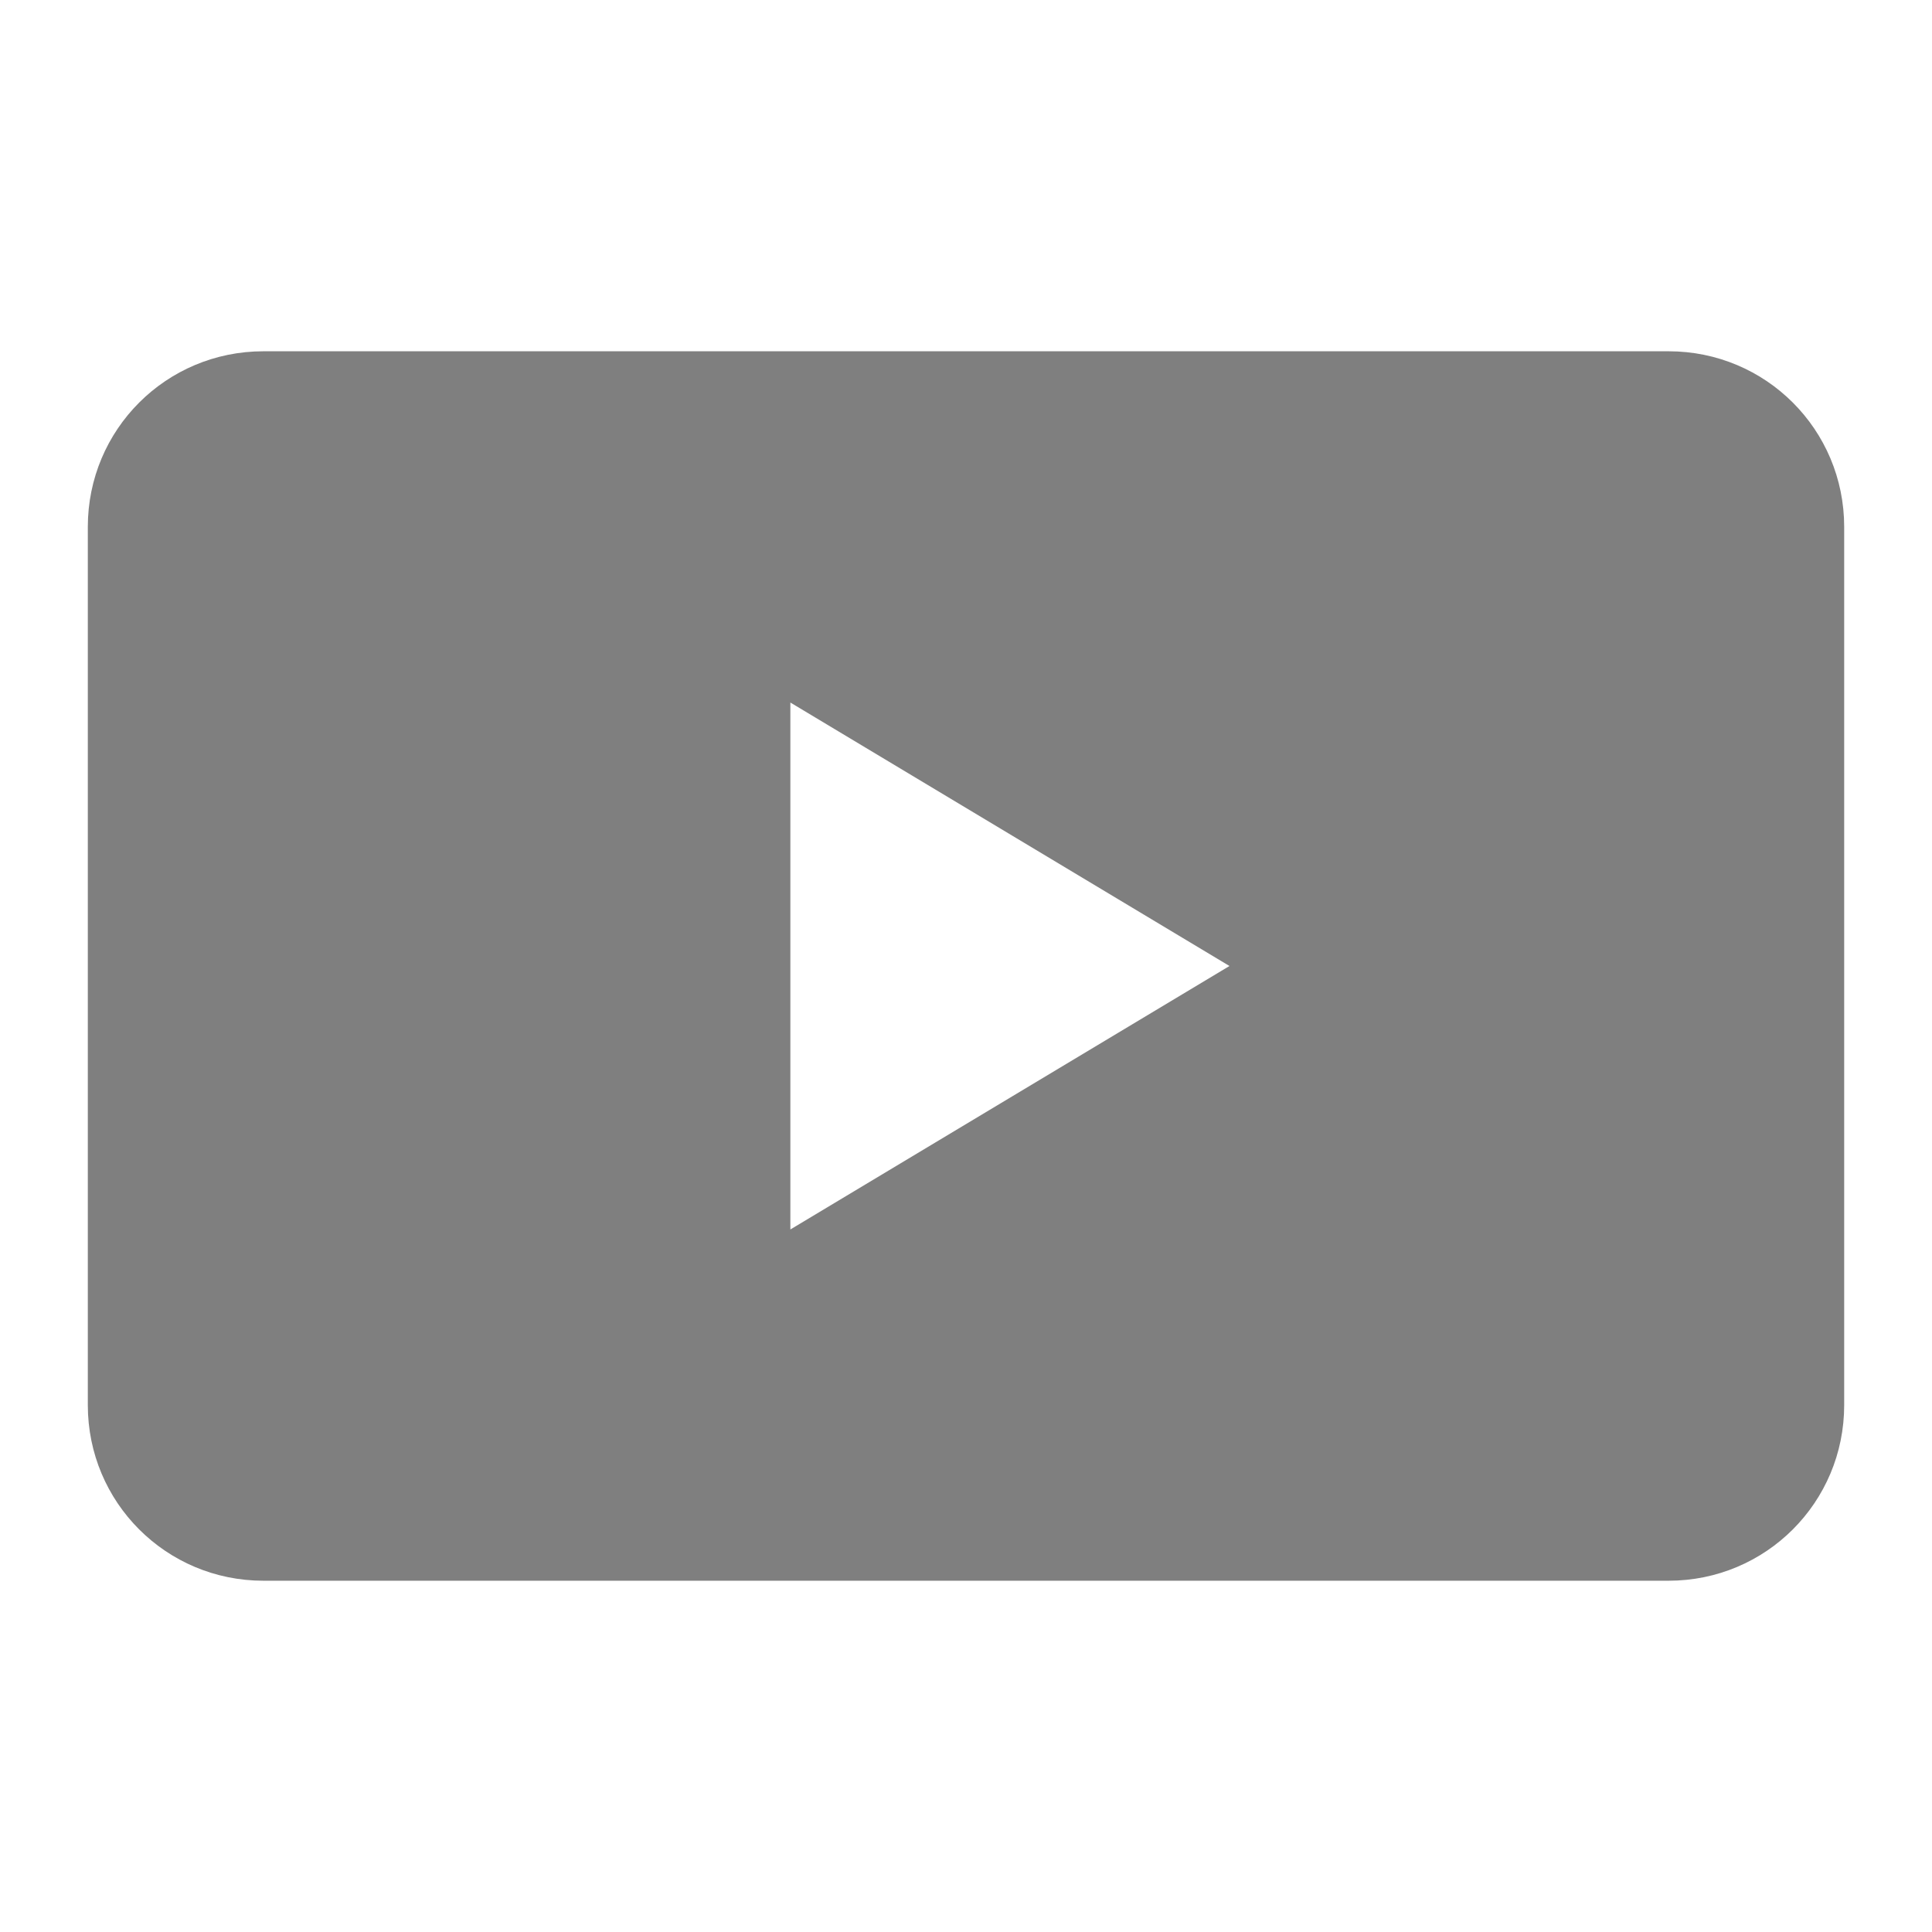 <svg viewBox="0 0 22 22" xmlns="http://www.w3.org/2000/svg"><path fill="rgb(127, 127, 127)" d="m3 4c-1.108 0-2 .892-2 2v10c0 1.108.892 2 2 2h16c1.108 0 2-.892 2-2v-10c0-1.108-.892-2-2-2zm6 4 5 3-5 3z"/></svg>